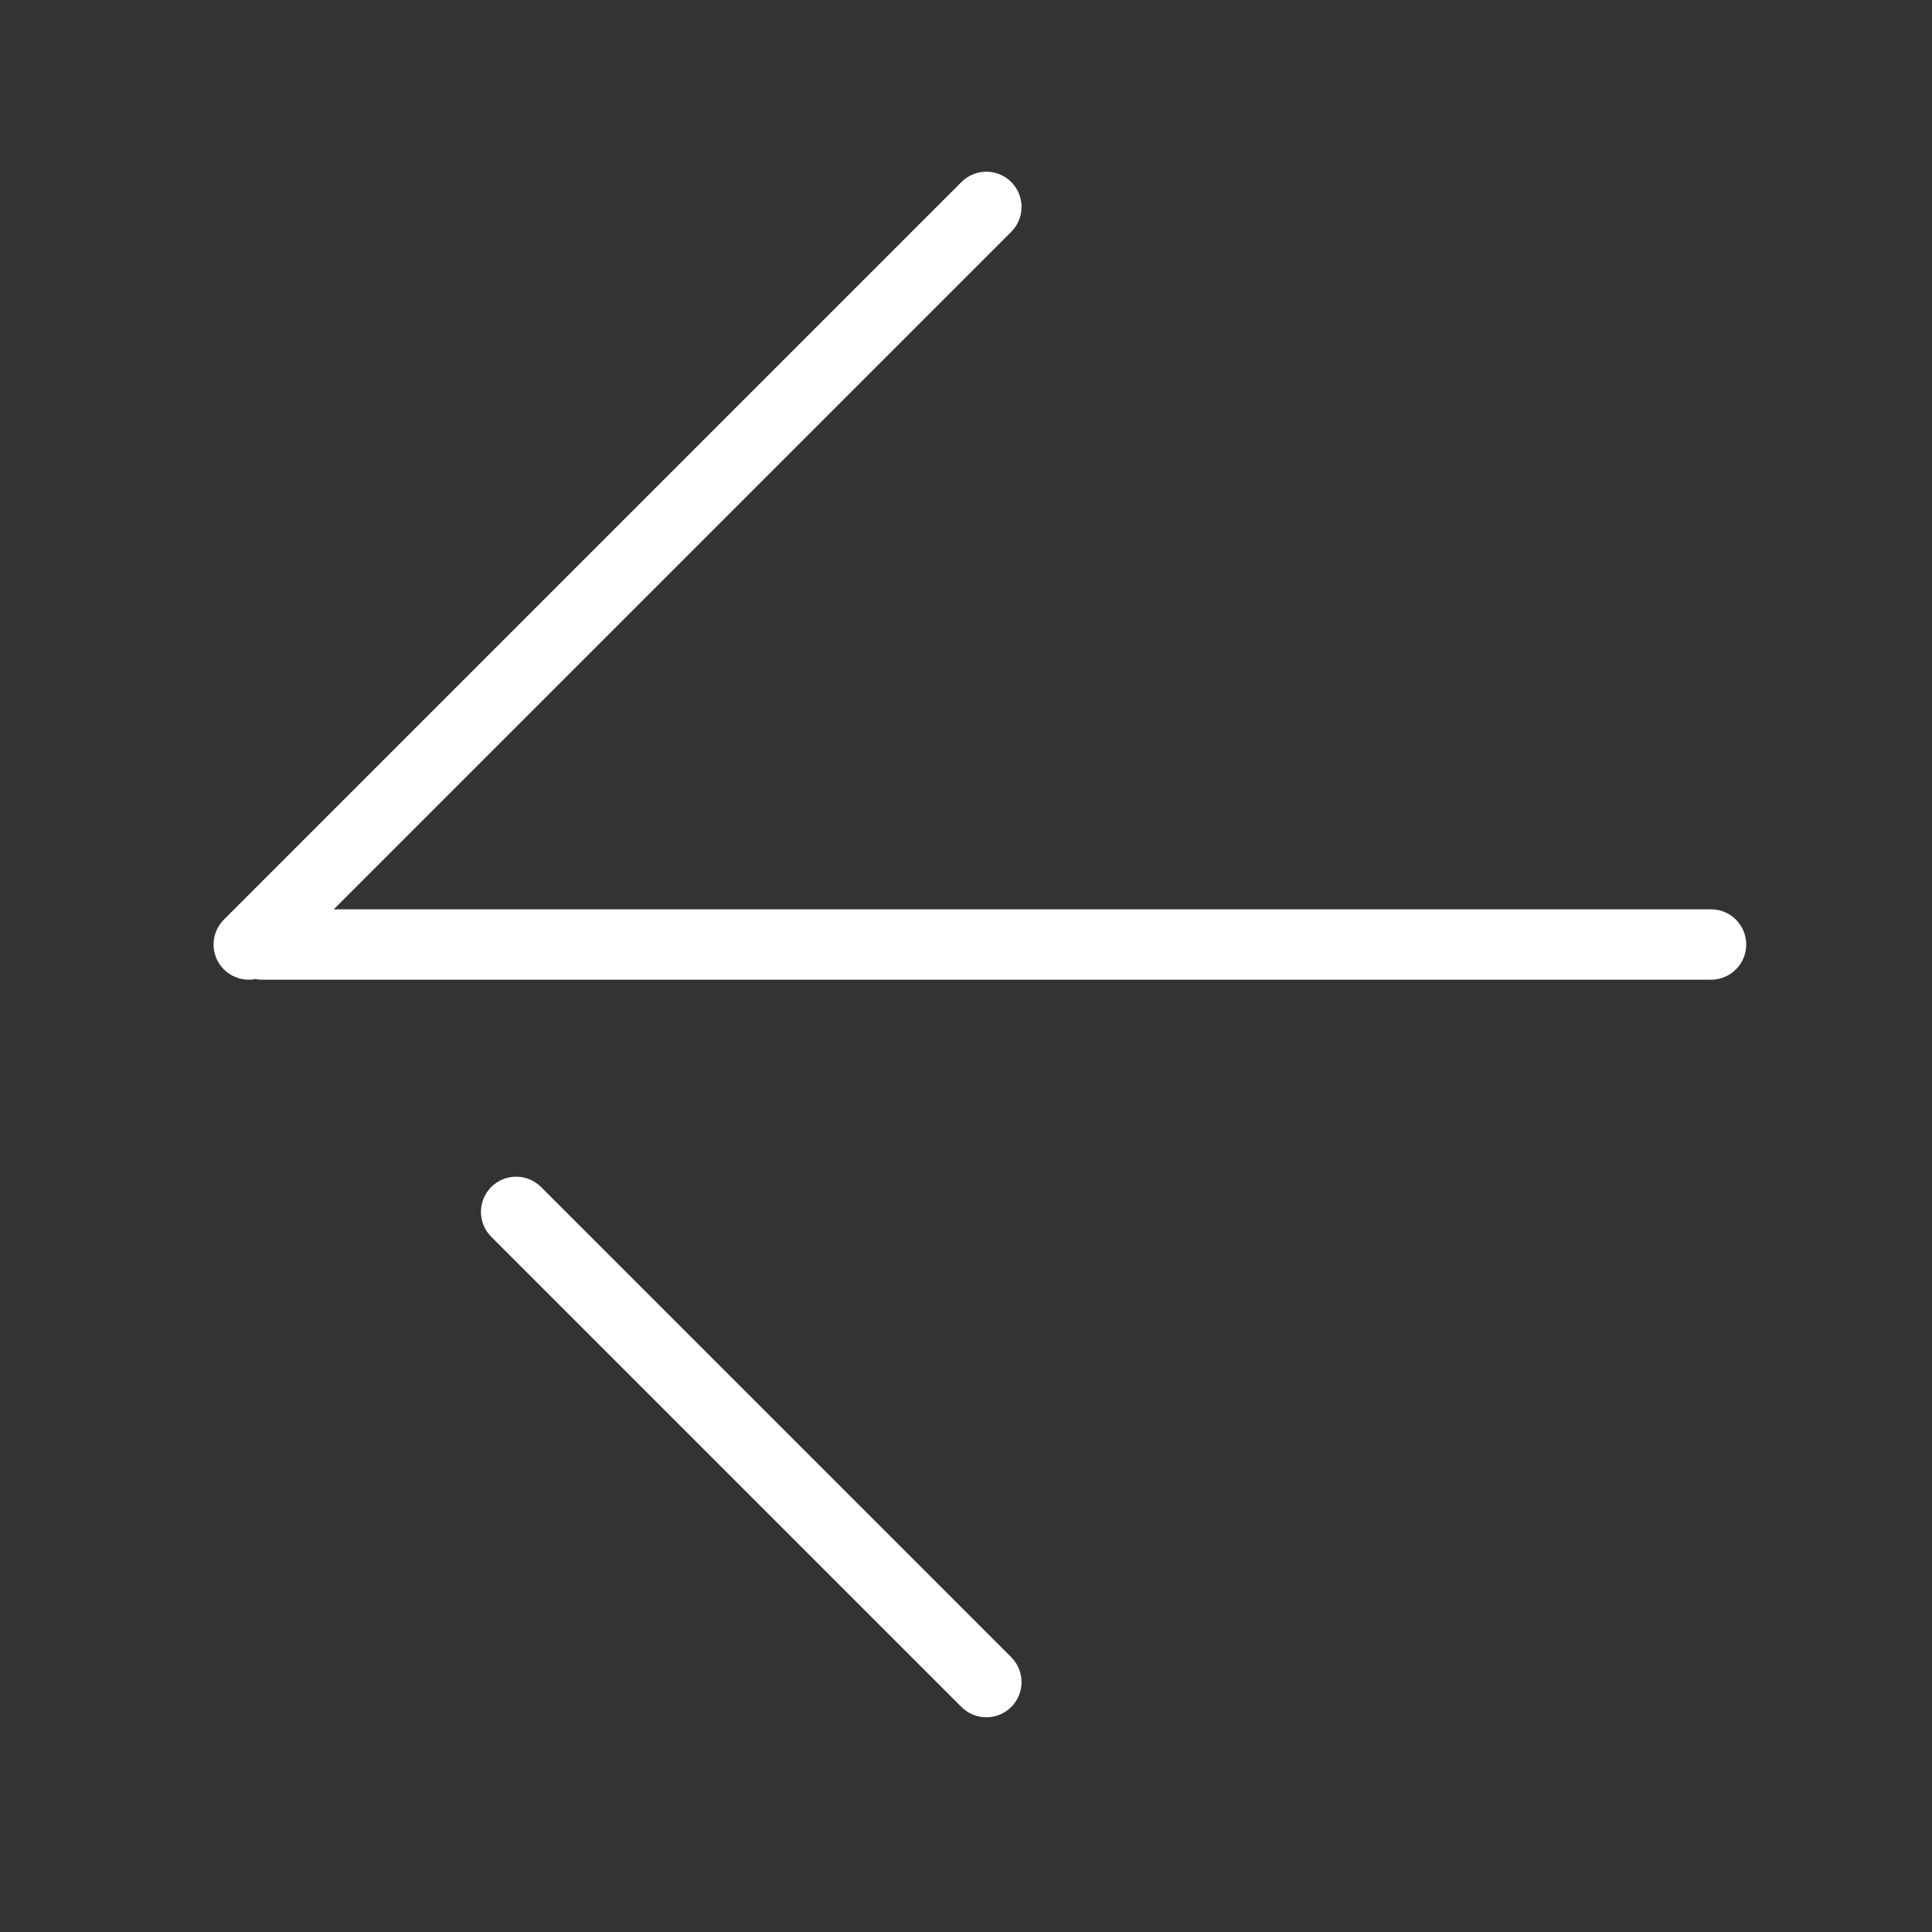 <?xml version="1.0" standalone="no"?><!DOCTYPE svg PUBLIC "-//W3C//DTD SVG 1.1//EN" "http://www.w3.org/Graphics/SVG/1.1/DTD/svg11.dtd"><svg t="1516285349399" class="icon" style="" viewBox="0 0 1024 1024" version="1.1" xmlns="http://www.w3.org/2000/svg" p-id="4675" xmlns:xlink="http://www.w3.org/1999/xlink" width="200" height="200"><rect x="0" y="0" width="1024" height="1024" fill="#333333" stroke="none"/><defs><style type="text/css"></style></defs><path d="M286.757 629.136c-7.285-7.286-19.096-7.286-26.381 0-7.285 7.284-7.285 19.096 0 26.38L509.599 904.739c3.643 3.643 8.417 5.464 13.19 5.464s9.548-1.821 13.19-5.464c7.285-7.284 7.285-19.096 0-26.38L286.757 629.136z" p-id="4676" fill="#ffffff"></path><path d="M906.885 481.953 176.883 481.953l359.098-359.098c7.285-7.285 7.285-19.096 0-26.381-7.283-7.285-19.095-7.285-26.38 0L118.657 487.416c-7.285 7.285-7.285 19.096 0 26.381 3.643 3.643 8.417 5.463 13.19 5.463 1.181 0 2.362-0.114 3.525-0.336 1.128 0.213 2.286 0.336 3.475 0.336l768.036 0c10.302 0 18.654-8.351 18.654-18.654S917.187 481.953 906.885 481.953z" p-id="4677" fill="#ffffff"></path></svg>